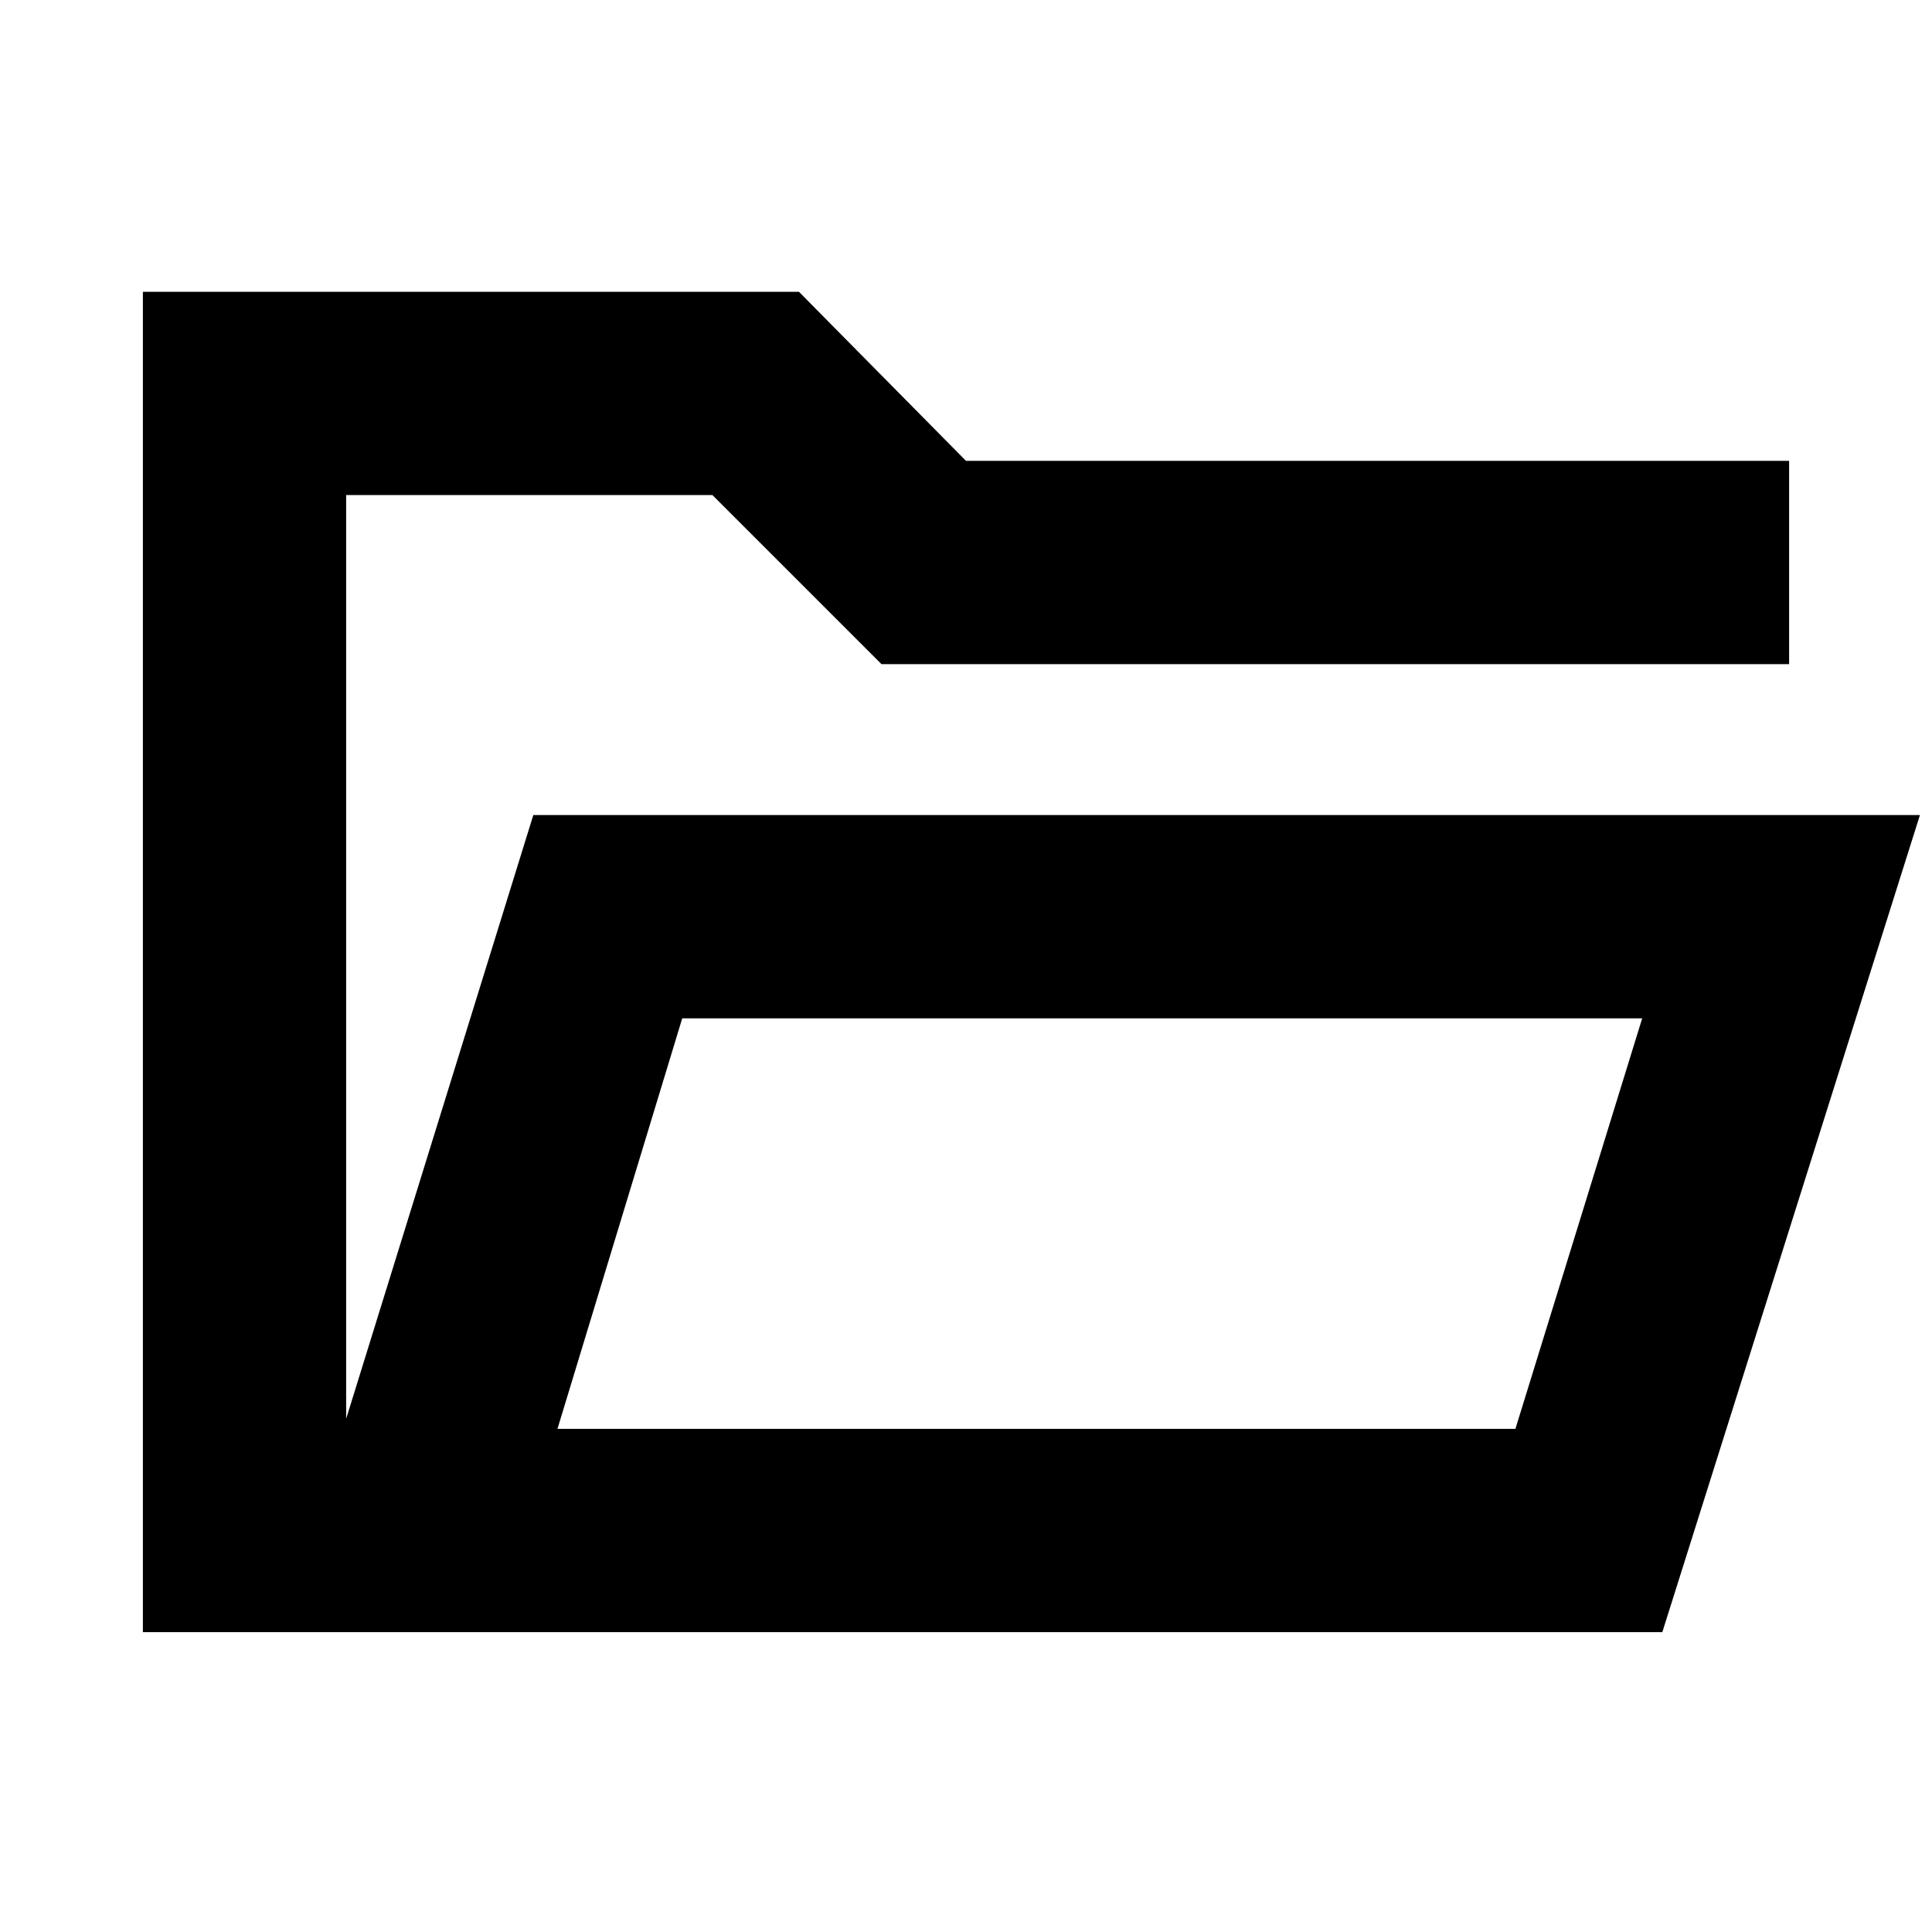 <svg xmlns="http://www.w3.org/2000/svg" height="24" width="24"><path d="M1.775 20.275V3.625H9.925L12 5.725H22.225V8.25H10.95L8.85 6.15H4.3V17.625L6.625 10.125H23.85L20.65 20.275ZM6.925 17.75H18.825L20.4 12.65H8.475ZM6.925 17.75 8.475 12.65 6.925 17.75ZM4.3 8.25V6.15V8.25Z"/></svg>
